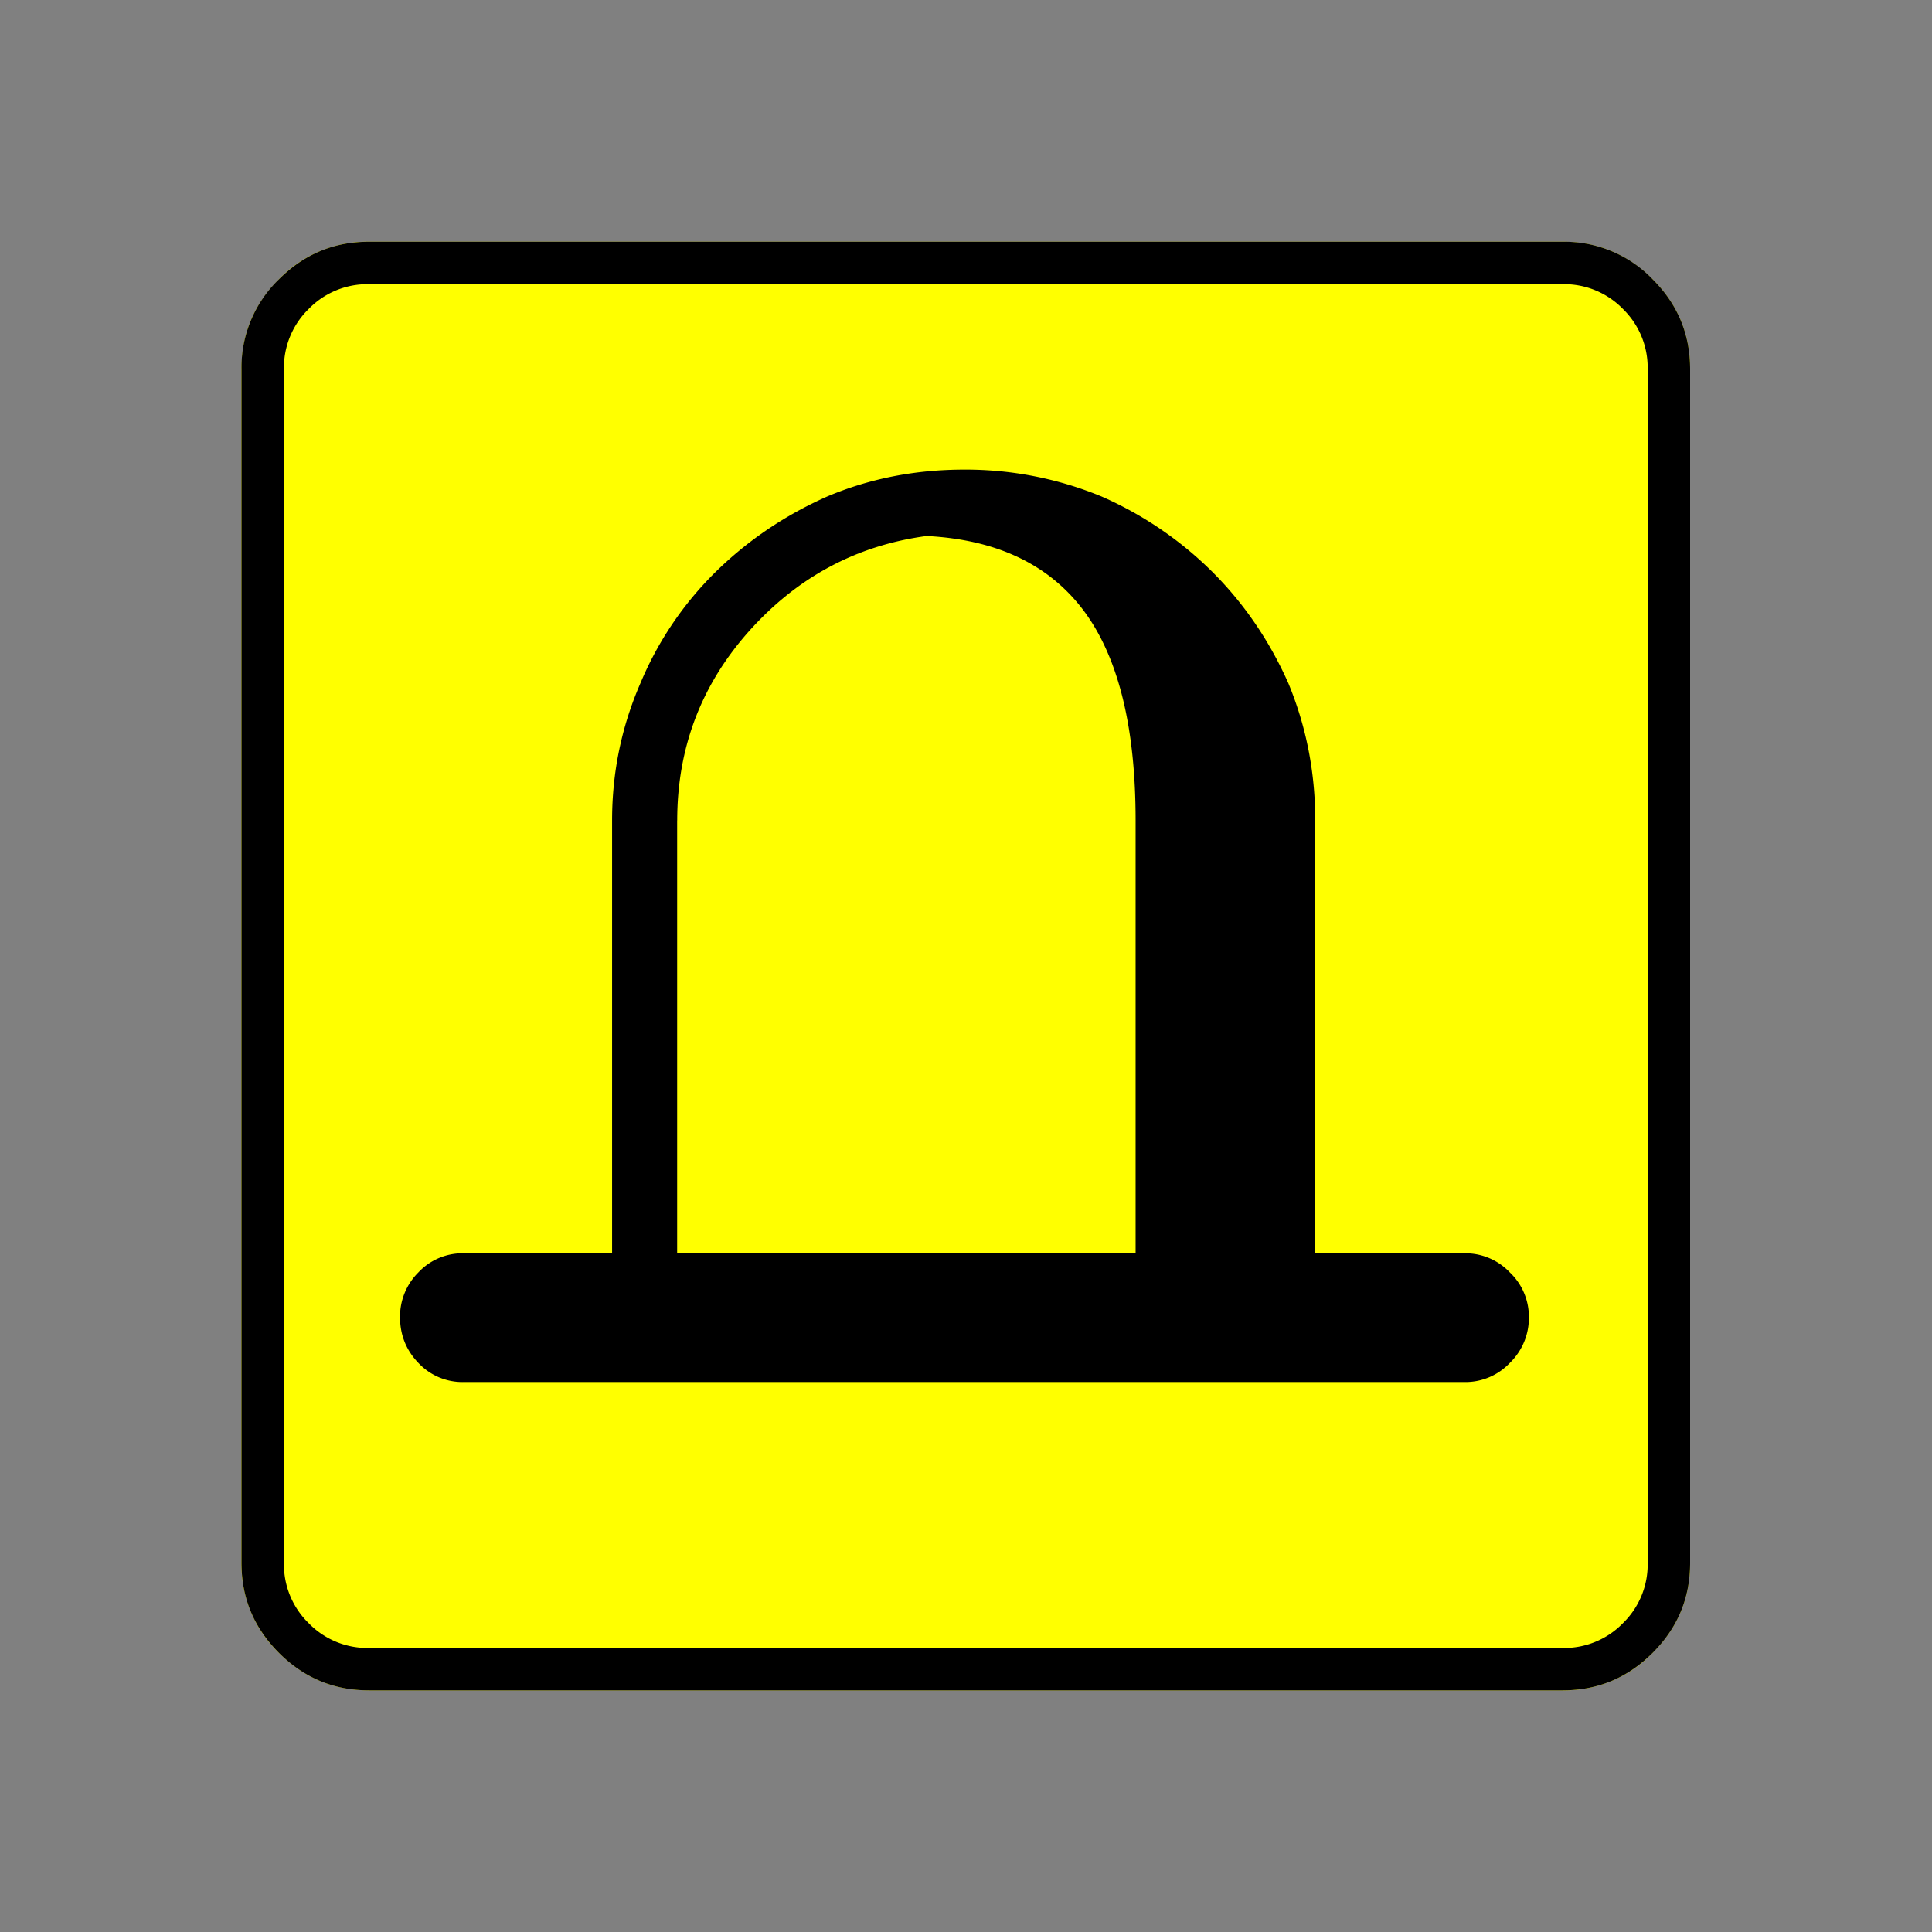 <svg xmlns="http://www.w3.org/2000/svg" width="20" height="20" version="1.2">
    <rect width="100%" height="100%" fill="#808080" stroke="none"/>
    <g font-weight="400" style="fill:none;fill-rule:evenodd;stroke:#000;stroke-width:1;stroke-linecap:square;stroke-linejoin:bevel">
        <g style="font-style:normal;font-weight:400;font-size:17.008px;font-family:icomoon;fill:#ff0;fill-opacity:1;stroke:none">
            <path d="M2.021-18.688h18.957c.555 0 1.03.199 1.427.596.397.396.595.872.595 1.426V2.291c0 .554-.198 1.03-.595 1.426a1.946 1.946 0 0 1-1.427.595H2.021c-.554 0-1.029-.198-1.426-.595A1.946 1.946 0 0 1 0 2.291v-18.957c0-.554.198-1.03.595-1.426a1.946 1.946 0 0 1 1.426-.596" font-size="17.008" style="vector-effect:none;fill-rule:nonzero" transform="matrix(.652 0 0 .652 2.5 14.687)"/>
        </g>
        <g style="font-style:normal;font-weight:400;font-size:17.008px;font-family:icomoon;fill:#000;fill-opacity:1;stroke:none">
            <path d="M20.979-18.014a1.3 1.3 0 0 1 .954.393 1.3 1.3 0 0 1 .393.955V2.291a1.3 1.3 0 0 1-.393.955 1.3 1.3 0 0 1-.955.393H2.021a1.3 1.3 0 0 1-.954-.393 1.3 1.3 0 0 1-.393-.955v-18.957a1.3 1.3 0 0 1 .393-.955 1.3 1.3 0 0 1 .954-.393h18.957m0-.674H2.021c-.554 0-1.029.199-1.426.596A1.946 1.946 0 0 0 0-16.666V2.291c0 .554.198 1.03.595 1.426.397.397.872.595 1.426.595h18.957c.555 0 1.03-.198 1.427-.595.397-.397.595-.872.595-1.426v-18.957c0-.554-.198-1.03-.595-1.426a1.946 1.946 0 0 0-1.426-.596m-1.55 16.06h-2.381V-9.5c0-.764-.142-1.49-.427-2.179-.3-.673-.7-1.261-1.202-1.763a5.795 5.795 0 0 0-1.763-1.201 5.652 5.652 0 0 0-2.179-.427c-.778 0-1.504.142-2.178.427-.674.299-1.265.7-1.775 1.201a5.394 5.394 0 0 0-1.19 1.763c-.3.69-.45 1.415-.45 2.179v6.873H3.527a.959.959 0 0 0-.718.303.988.988 0 0 0-.292.708c0 .284.097.528.292.73a.959.959 0 0 0 .718.303H19.43a.97.97 0 0 0 .707-.303.995.995 0 0 0 .303-.73.97.97 0 0 0-.303-.708.97.97 0 0 0-.707-.303M6.918-9.5c0-1.153.382-2.156 1.145-3.01.764-.853 1.7-1.355 2.808-1.505h.023c1.108.06 1.935.457 2.482 1.19.546.735.82 1.843.82 3.325v6.873H6.917V-9.5" font-size="17.008" style="vector-effect:none;fill-rule:nonzero" transform="matrix(.652 0 0 .652 2.5 14.687)"/>
        </g>
    </g>
</svg>
